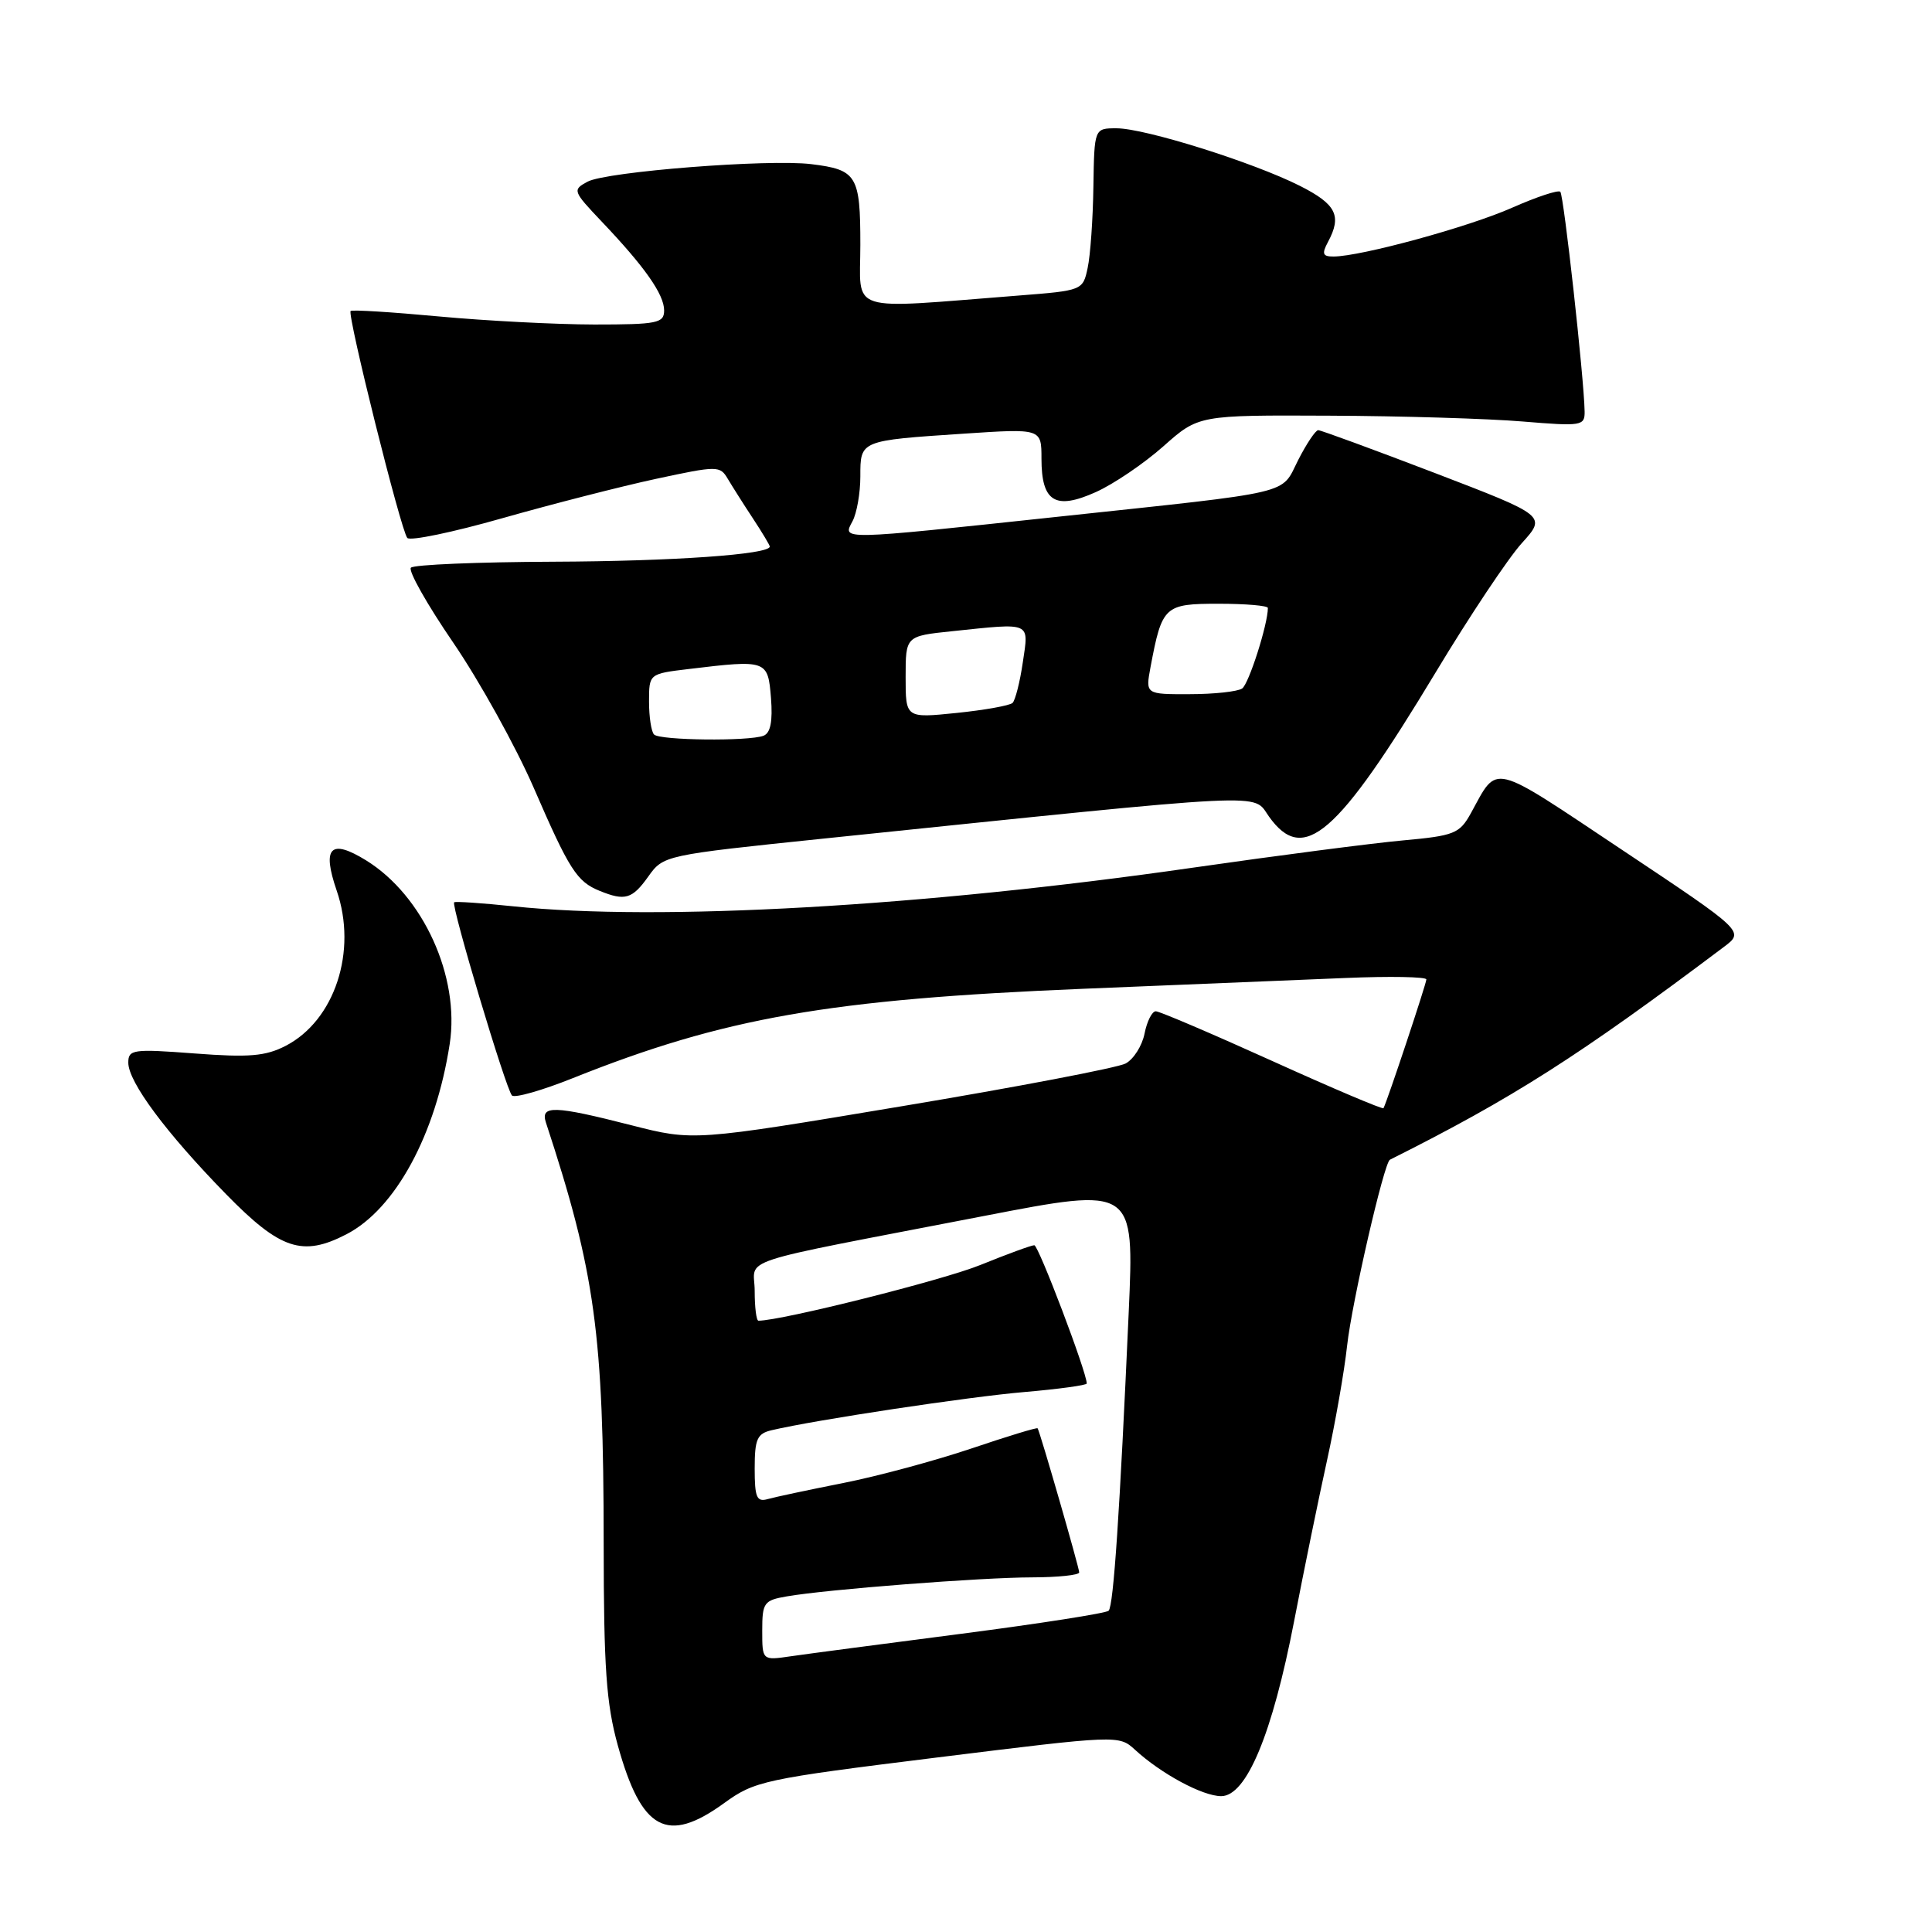 <?xml version="1.0" encoding="UTF-8" standalone="no"?>
<!DOCTYPE svg PUBLIC "-//W3C//DTD SVG 1.1//EN" "http://www.w3.org/Graphics/SVG/1.1/DTD/svg11.dtd" >
<svg xmlns="http://www.w3.org/2000/svg" xmlns:xlink="http://www.w3.org/1999/xlink" version="1.1" viewBox="0 0 256 256">
 <g >
 <path fill="currentColor"
d=" M 95.94 238.93 C 100.01 235.98 101.16 235.73 124.22 232.87 C 148.08 229.91 148.27 229.90 150.38 231.84 C 153.86 235.04 159.34 237.99 161.81 238.00 C 165.16 238.00 168.58 229.81 171.48 214.80 C 172.78 208.04 174.75 198.45 175.84 193.50 C 176.93 188.55 178.13 181.71 178.50 178.30 C 179.13 172.59 183.39 154.05 184.17 153.67 C 200.45 145.51 209.15 139.97 228.44 125.46 C 231.15 123.42 231.15 123.42 214.90 112.59 C 197.28 100.85 198.54 101.15 194.89 107.77 C 193.40 110.46 192.71 110.74 185.89 111.36 C 181.82 111.73 169.28 113.36 158.00 114.98 C 122.28 120.12 87.27 122.11 68.00 120.09 C 63.88 119.66 60.36 119.42 60.18 119.56 C 59.73 119.91 67.04 144.35 67.84 145.16 C 68.21 145.52 71.83 144.49 75.90 142.86 C 95.93 134.85 109.89 132.41 143.50 131.02 C 156.70 130.48 172.34 129.83 178.25 129.59 C 184.16 129.34 189.00 129.43 189.00 129.78 C 189.00 130.32 183.84 145.85 183.32 146.84 C 183.23 147.03 176.60 144.22 168.59 140.59 C 160.59 136.97 153.64 134.00 153.15 134.00 C 152.65 134.00 151.98 135.33 151.66 136.95 C 151.34 138.57 150.21 140.35 149.15 140.92 C 148.10 141.48 134.78 144.03 119.56 146.57 C 91.89 151.20 91.89 151.20 83.66 149.10 C 73.41 146.48 71.58 146.43 72.34 148.75 C 78.87 168.60 79.98 176.73 79.99 204.52 C 80.00 221.01 80.33 225.74 81.87 231.30 C 85.00 242.56 88.39 244.40 95.94 238.93 Z  M 45.90 163.55 C 52.39 160.20 57.74 150.34 59.59 138.32 C 60.96 129.42 56.07 118.68 48.52 114.01 C 43.79 111.09 42.64 112.27 44.61 118.00 C 47.38 126.03 44.36 135.21 37.85 138.58 C 35.19 139.95 33.01 140.14 25.80 139.59 C 17.61 138.97 17.00 139.06 17.00 140.81 C 17.00 143.37 22.02 150.12 29.97 158.25 C 37.15 165.59 40.08 166.56 45.90 163.55 Z  M 85.89 116.16 C 87.90 113.33 88.00 113.31 109.20 111.11 C 169.43 104.88 165.90 105.06 168.14 108.19 C 172.72 114.62 177.17 110.77 190.26 89.05 C 194.71 81.66 199.83 73.98 201.64 71.98 C 204.92 68.35 204.92 68.35 190.11 62.67 C 181.96 59.55 175.01 57.00 174.67 57.00 C 174.32 57.00 173.13 58.78 172.02 60.95 C 169.65 65.62 171.97 65.07 140.00 68.49 C 111.04 71.59 111.62 71.57 112.96 69.07 C 113.53 68.00 114.00 65.33 114.00 63.13 C 114.00 58.34 113.91 58.38 127.75 57.46 C 138.00 56.78 138.00 56.78 138.00 60.77 C 138.00 66.50 139.82 67.62 145.19 65.21 C 147.56 64.15 151.59 61.41 154.15 59.14 C 158.81 55.00 158.81 55.00 176.15 55.08 C 185.69 55.12 197.21 55.47 201.75 55.85 C 209.59 56.50 210.00 56.43 209.97 54.52 C 209.90 50.14 207.21 25.88 206.75 25.41 C 206.47 25.14 203.61 26.09 200.37 27.52 C 194.67 30.06 180.32 33.98 176.71 33.99 C 175.26 34.00 175.12 33.64 175.96 32.07 C 177.83 28.59 177.07 27.07 172.25 24.63 C 166.07 21.51 151.71 17.00 147.95 17.00 C 145.00 17.00 145.00 17.00 144.88 24.75 C 144.82 29.01 144.48 33.85 144.12 35.50 C 143.49 38.48 143.42 38.50 134.99 39.16 C 111.89 40.96 114.00 41.63 114.00 32.44 C 114.00 23.24 113.54 22.49 107.50 21.75 C 101.83 21.05 80.36 22.74 77.86 24.07 C 75.83 25.16 75.89 25.31 79.72 29.35 C 85.43 35.35 88.00 39.01 88.00 41.13 C 88.00 42.82 87.11 43.00 78.75 43.00 C 73.66 42.99 64.39 42.51 58.15 41.93 C 51.91 41.35 46.65 41.02 46.46 41.21 C 45.98 41.68 53.13 70.34 53.97 71.28 C 54.35 71.71 60.02 70.53 66.58 68.66 C 73.14 66.80 82.29 64.45 86.93 63.45 C 95.07 61.70 95.40 61.70 96.43 63.44 C 97.02 64.43 98.51 66.79 99.75 68.67 C 100.99 70.55 102.00 72.24 102.00 72.42 C 102.00 73.47 89.12 74.37 73.33 74.43 C 63.34 74.47 54.85 74.82 54.45 75.22 C 54.06 75.61 56.58 80.08 60.06 85.16 C 63.53 90.24 68.32 98.88 70.71 104.36 C 75.44 115.27 76.43 116.82 79.47 118.05 C 82.82 119.41 83.77 119.13 85.89 116.16 Z  M 101.00 216.06 C 101.00 212.36 101.22 212.05 104.25 211.53 C 109.58 210.60 130.03 209.02 136.75 209.01 C 140.19 209.00 143.00 208.71 143.00 208.35 C 143.00 207.74 137.83 189.80 137.49 189.26 C 137.41 189.12 133.45 190.33 128.69 191.94 C 123.93 193.54 116.32 195.60 111.77 196.50 C 107.22 197.40 102.71 198.36 101.75 198.63 C 100.27 199.06 100.00 198.44 100.00 194.59 C 100.00 190.69 100.32 189.96 102.25 189.51 C 108.06 188.14 128.35 185.08 135.75 184.45 C 140.29 184.06 144.00 183.55 144.00 183.32 C 144.00 181.83 137.61 165.00 137.05 165.00 C 136.66 165.00 133.45 166.18 129.92 167.61 C 125.00 169.62 103.55 175.00 100.50 175.00 C 100.22 175.00 100.00 173.23 100.00 171.07 C 100.00 166.52 96.44 167.69 130.40 161.12 C 150.30 157.27 150.30 157.27 149.56 173.88 C 148.38 200.31 147.55 212.79 146.90 213.43 C 146.58 213.76 137.80 215.13 127.40 216.48 C 117.01 217.82 106.81 219.17 104.75 219.47 C 101.00 220.02 101.00 220.02 101.00 216.06 Z  M 86.67 97.33 C 86.30 96.97 86.00 95.00 86.00 92.97 C 86.00 89.28 86.00 89.28 91.25 88.65 C 101.63 87.40 101.75 87.45 102.16 92.49 C 102.40 95.58 102.10 97.13 101.17 97.49 C 99.22 98.24 87.45 98.11 86.67 97.33 Z  M 120.00 89.72 C 120.00 84.28 120.00 84.28 126.15 83.64 C 136.78 82.53 136.33 82.33 135.53 87.75 C 135.15 90.36 134.53 92.79 134.17 93.14 C 133.80 93.49 130.46 94.09 126.75 94.47 C 120.00 95.16 120.00 95.16 120.00 89.72 Z  M 152.45 88.39 C 153.98 80.28 154.28 80.00 161.48 80.00 C 165.06 80.00 168.00 80.25 168.00 80.56 C 168.00 82.72 165.47 90.64 164.59 91.23 C 163.99 91.64 160.86 91.98 157.64 91.98 C 151.78 92.00 151.78 92.00 152.45 88.39 Z "/>
</g>
</svg>